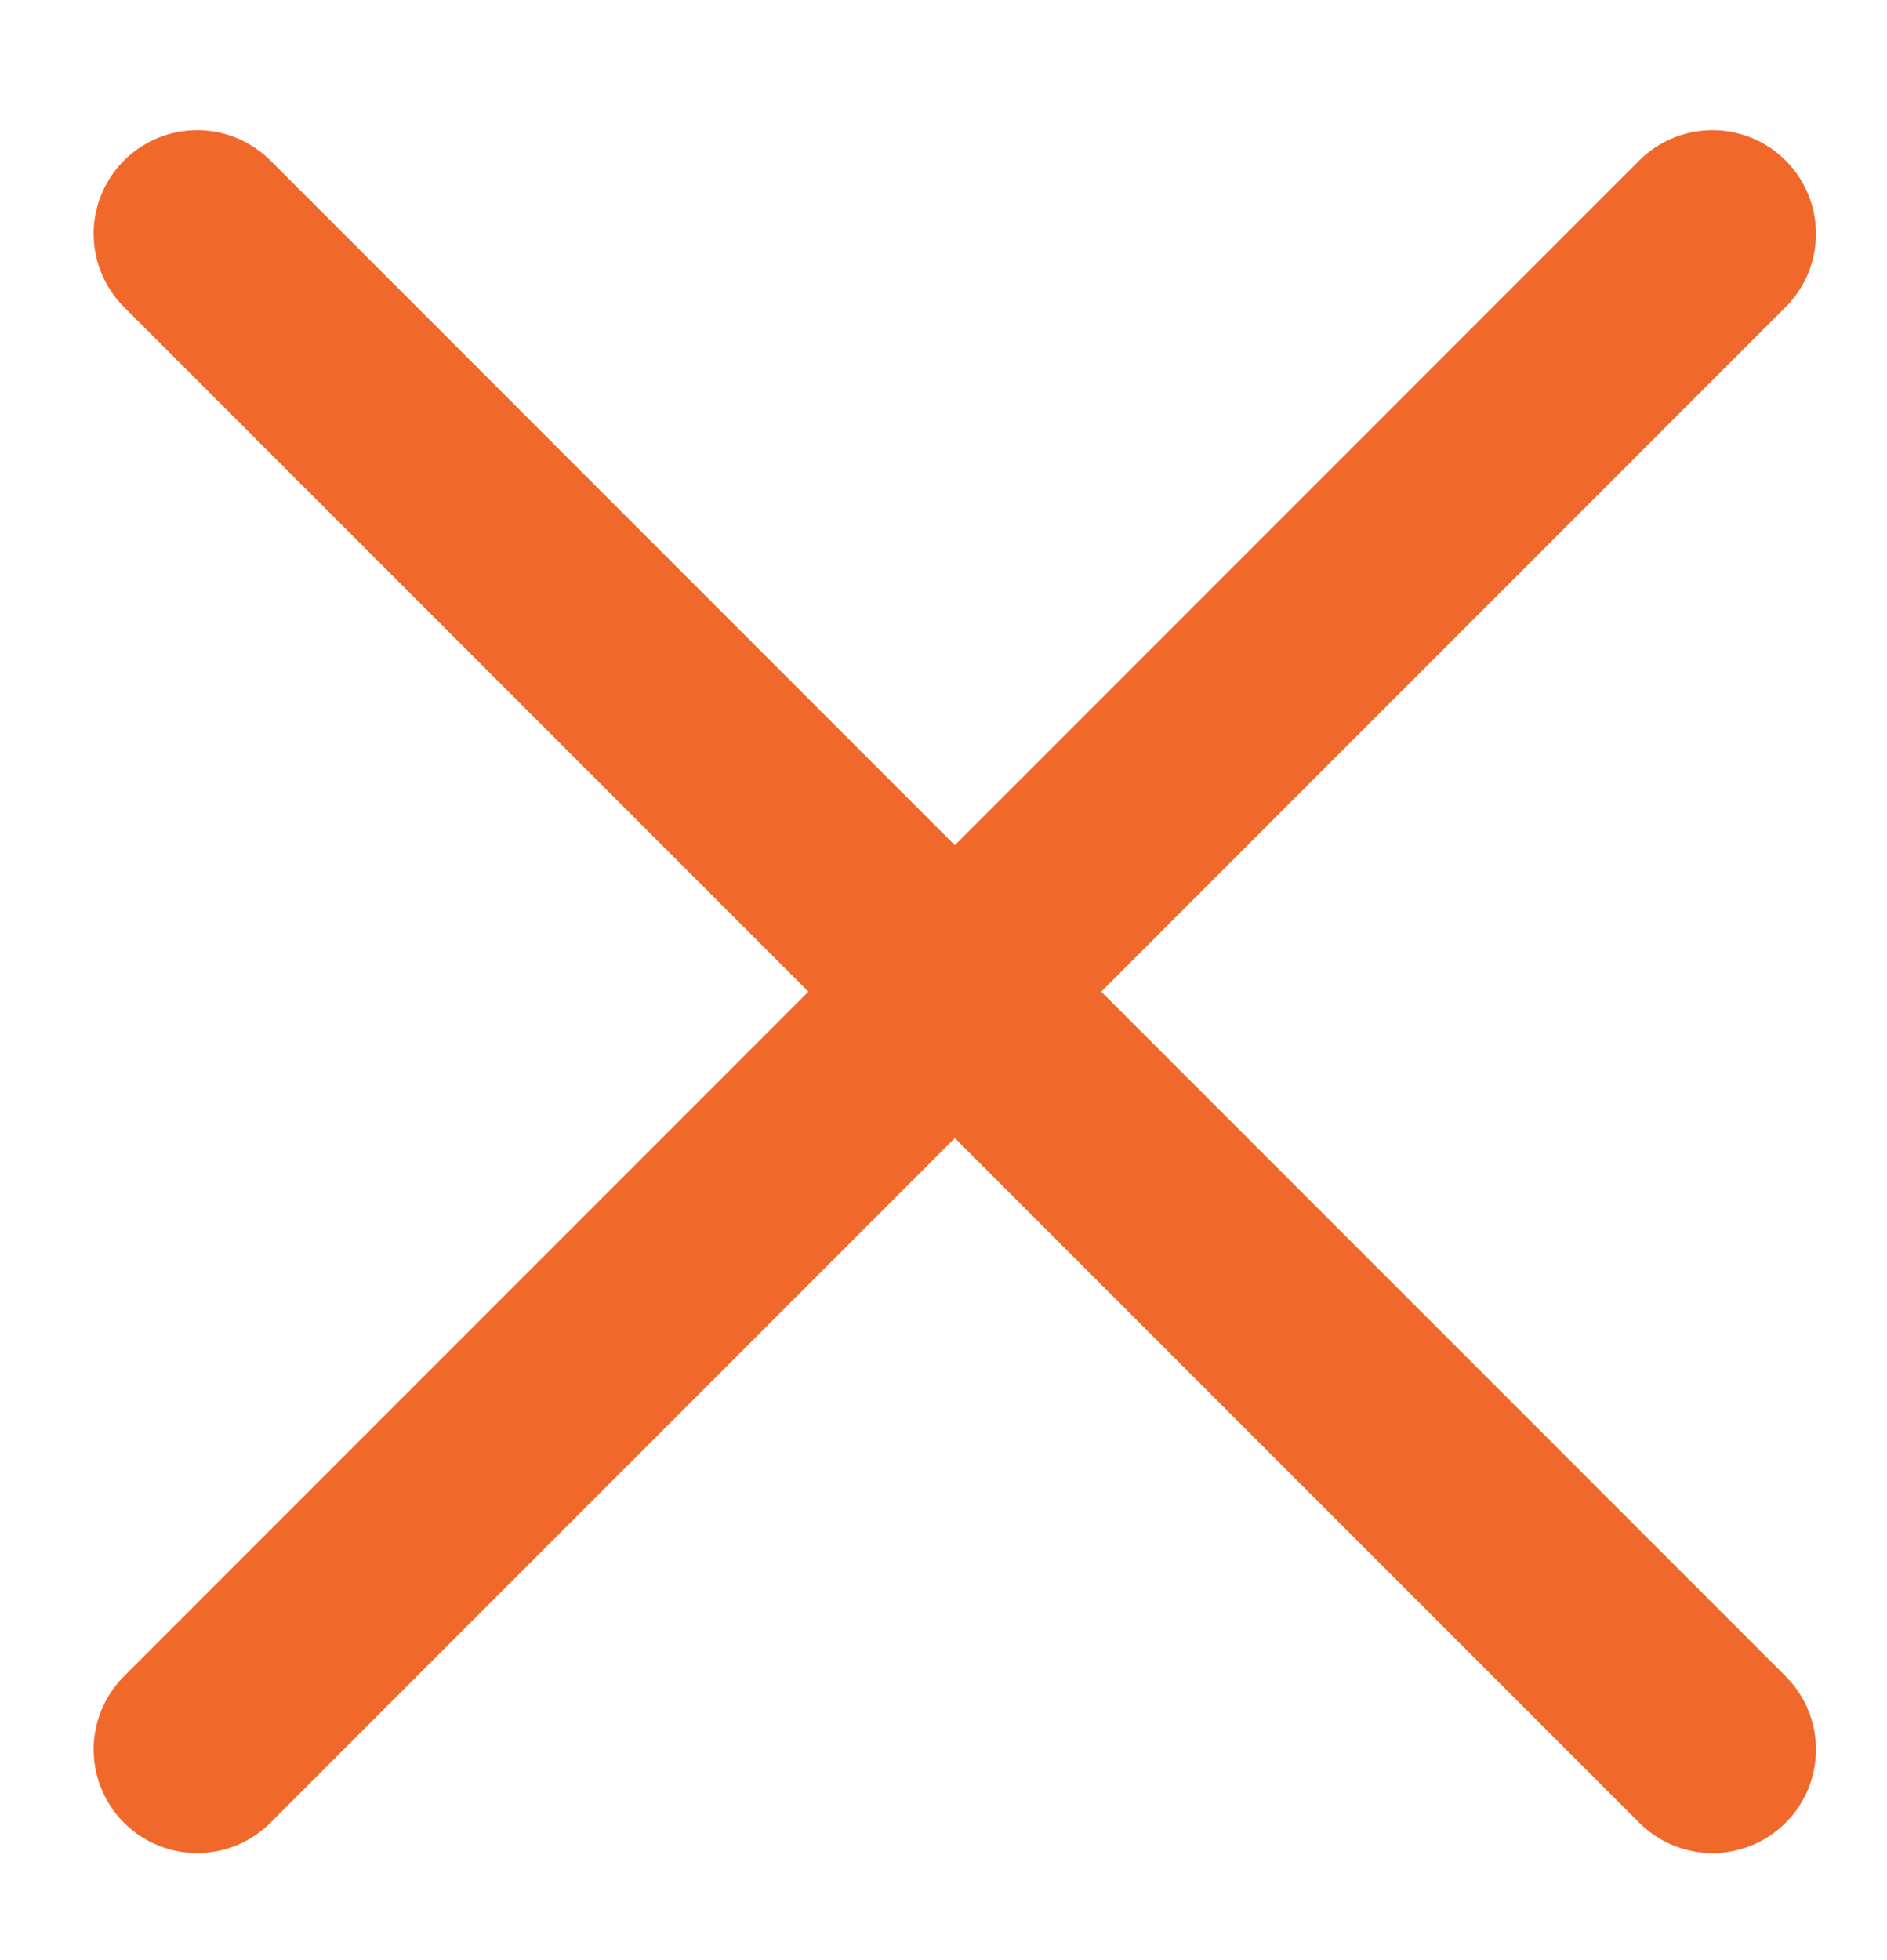 <svg xmlns="http://www.w3.org/2000/svg" width="26" height="27" fill="none" viewBox="0 0 26 27"><path stroke="#F1682B" stroke-linecap="round" stroke-width="2.853" d="M2.717 24.099L23.595 3.22"/><path stroke="#F1682B" stroke-linecap="round" stroke-width="2.853" d="M23.595 24.099L2.717 3.22"/></svg>